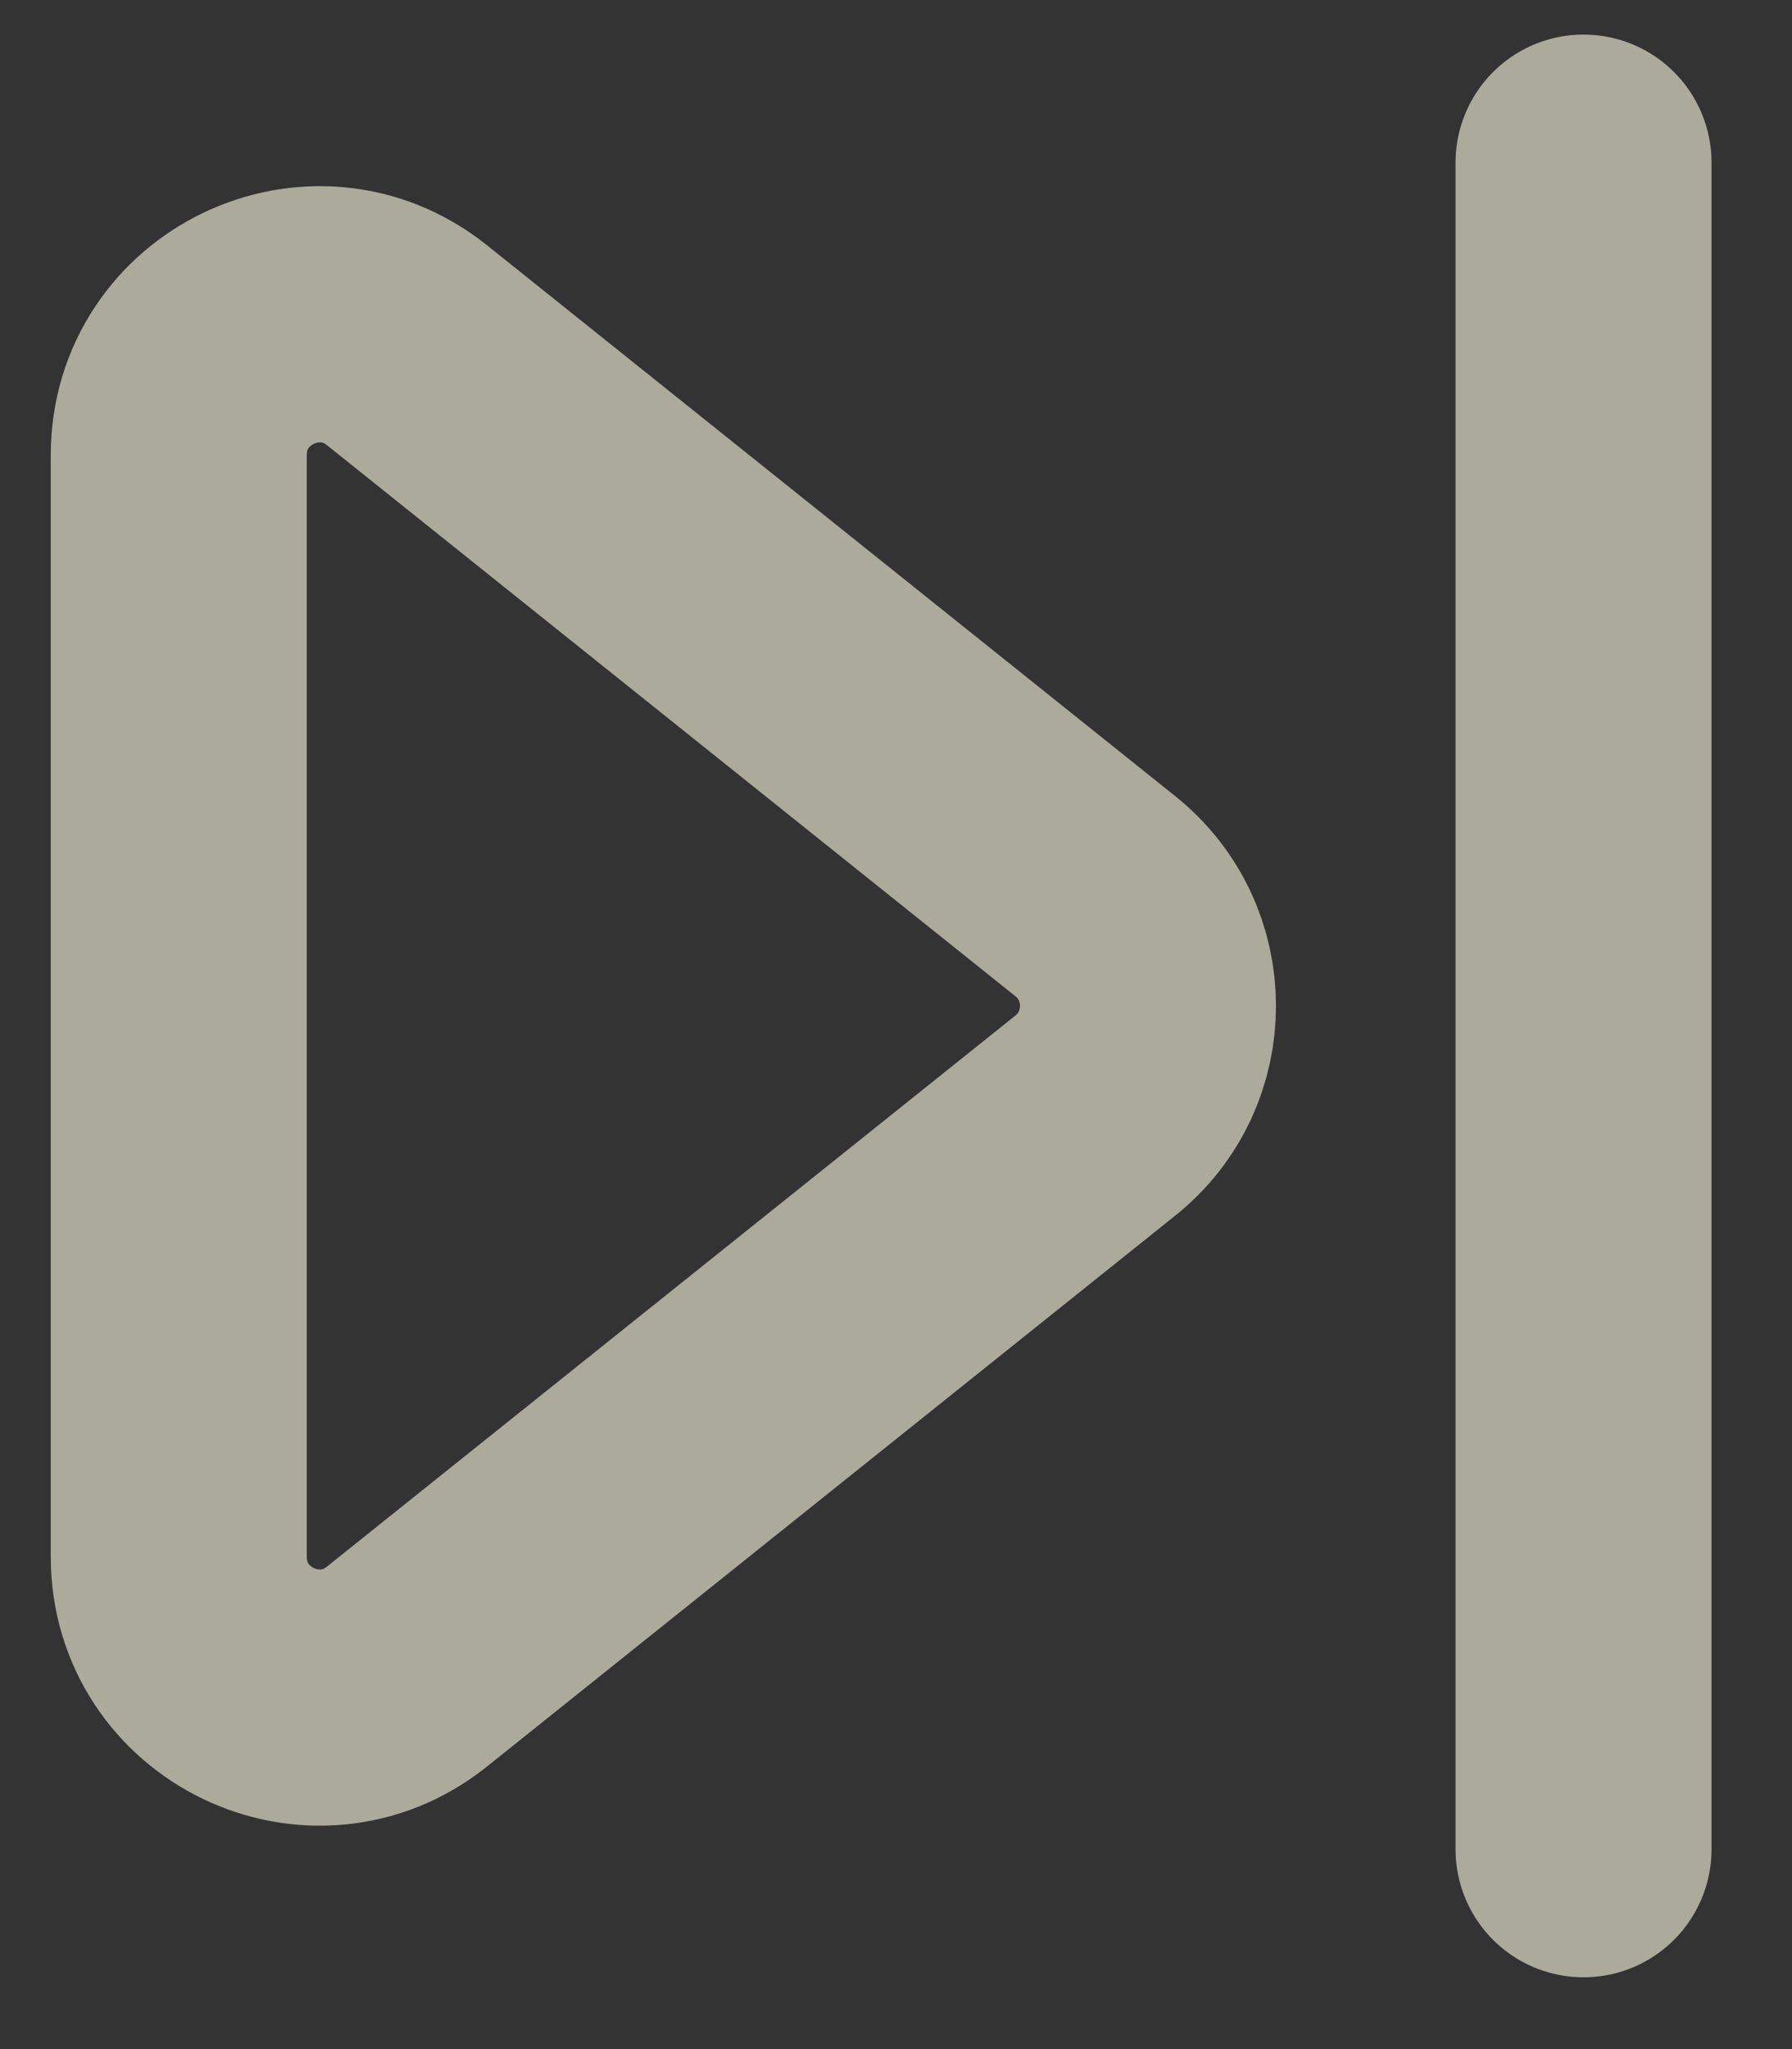 <svg width="21" height="24" viewBox="0 0 21 24" fill="none" xmlns="http://www.w3.org/2000/svg">
<rect x="0" y="0" width="21" height="24" fill="#333333" stroke="none"/>
<path d="M18.557 1.905V21.659M12.835 13.067L4.77 19.519C3.692 20.382 2.095 19.614 2.095 18.234V5.33C2.095 3.95 3.692 3.182 4.77 4.044L12.835 10.496C13.659 11.155 13.659 12.408 12.835 13.067Z" stroke="#FEFCE1" stroke-opacity="0.6" stroke-width="3" stroke-linecap="round" stroke-linejoin="round"/>
</svg>
